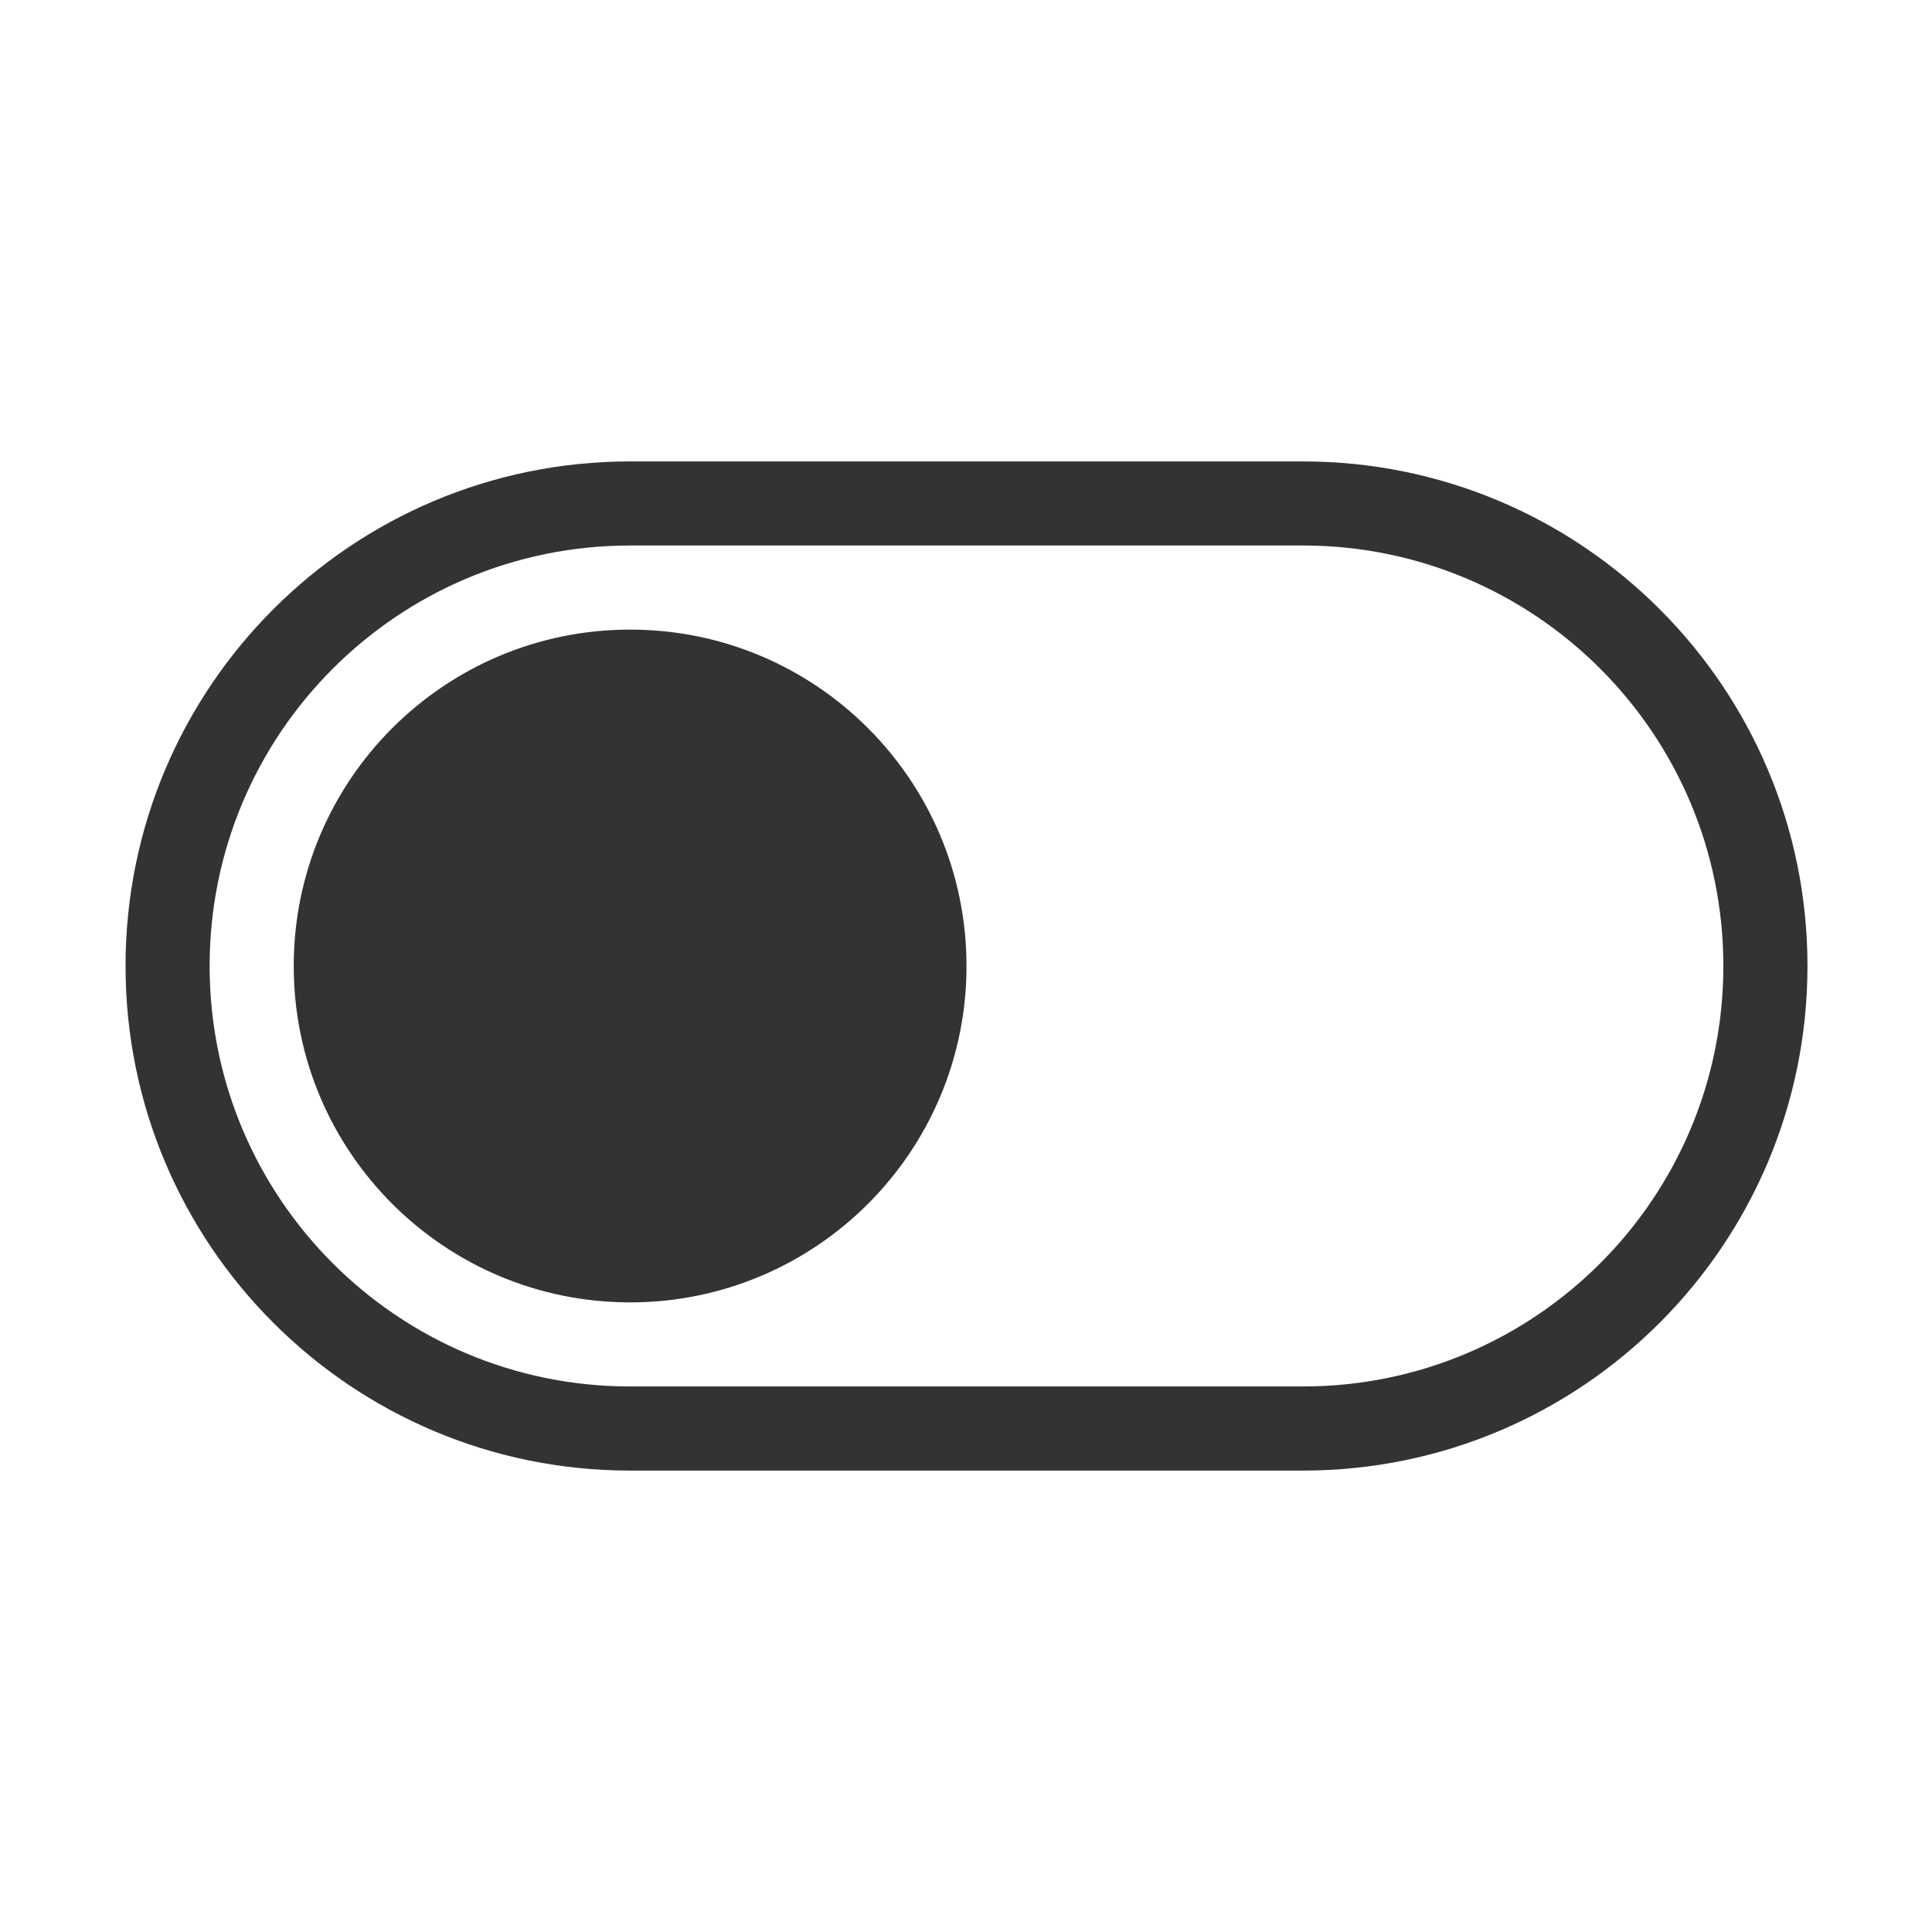 <?xml version="1.0" standalone="no"?><!DOCTYPE svg PUBLIC "-//W3C//DTD SVG 1.1//EN" "http://www.w3.org/Graphics/SVG/1.1/DTD/svg11.dtd"><svg t="1731635977250" class="icon" viewBox="0 0 1024 1024" version="1.1" xmlns="http://www.w3.org/2000/svg" p-id="7563" width="128" height="128" xmlns:xlink="http://www.w3.org/1999/xlink"><path d="M690.556 244.561H333.971c-147.702 0-267.434 119.736-267.434 267.439 0 147.698 119.732 267.439 267.434 267.439h356.584c147.707 0 267.443-119.741 267.443-267.439 0.001-147.702-119.736-267.439-267.442-267.439z m0 490.296H333.971c-123.084 0-222.866-99.773-222.866-222.857 0-123.088 99.782-222.87 222.866-222.87h356.584c123.084 0 222.866 99.782 222.866 222.87 0 123.084-99.781 222.857-222.865 222.857zM333.971 333.703c-98.466 0-178.292 79.826-178.292 178.297s79.826 178.288 178.292 178.288c98.471 0 178.297-79.817 178.297-178.288s-79.826-178.297-178.297-178.297z" fill="#323333" p-id="7564"></path></svg>